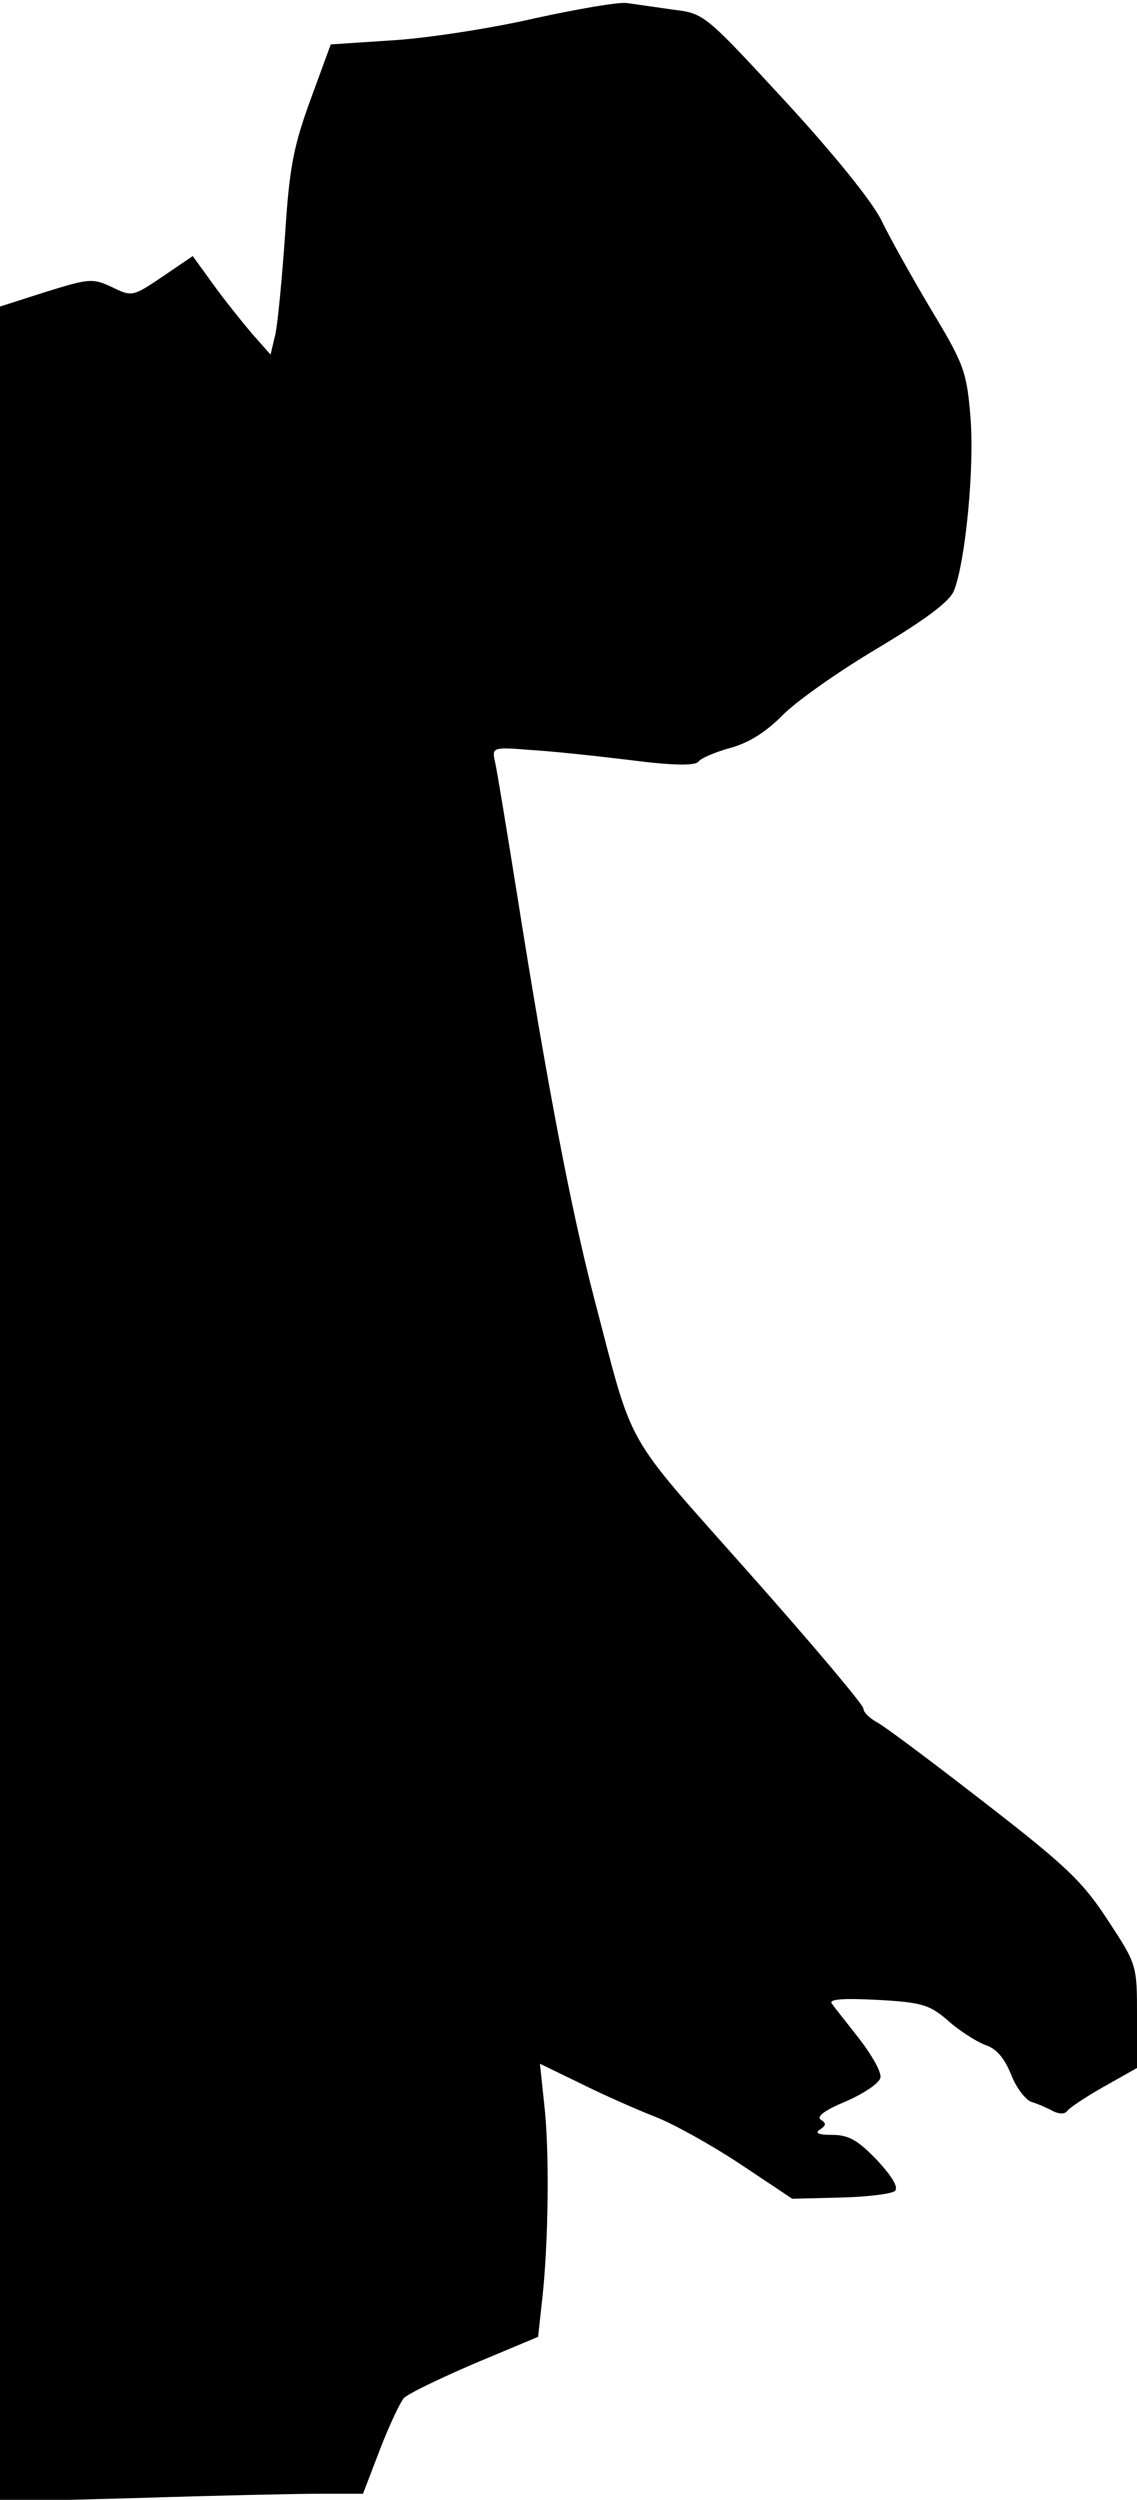 <?xml version="1.0" standalone="no"?>
<!DOCTYPE svg PUBLIC "-//W3C//DTD SVG 20010904//EN"
 "http://www.w3.org/TR/2001/REC-SVG-20010904/DTD/svg10.dtd">
<svg version="1.0" xmlns="http://www.w3.org/2000/svg"
 width="187pt" height="411pt" viewBox="0 0 187 411"
 preserveAspectRatio="xMidYMid meet">
<g transform="translate(0,411) scale(0.1,-0.1)"
fill="#000000" stroke="none">
<path fill="#000000" stroke="none" d="M880 4080 c-69 -16 -172 -32 -230 -36
l-106 -7 -33 -90 c-28 -77 -35 -111 -42 -221 -5 -72 -12 -146 -16 -165 l-8
-34 -31 35 c-16 19 -45 55 -63 80 l-34 47 -50 -34 c-49 -33 -50 -33 -83 -17
-32 15 -38 14 -109 -8 l-75 -24 0 -1804 0 -1805 227 6 c124 4 259 7 298 7 l72
0 28 73 c15 39 33 77 39 84 6 7 58 32 116 57 l105 44 7 64 c10 91 12 242 3
319 l-7 66 68 -33 c38 -19 93 -43 121 -54 29 -11 92 -46 139 -77 l87 -58 80 2
c43 1 84 6 89 11 6 6 -5 24 -30 51 -31 32 -46 41 -73 41 -23 0 -30 3 -20 9 10
7 10 10 1 16 -8 5 7 16 41 30 30 13 55 30 57 39 2 9 -14 37 -34 63 -21 27 -42
53 -46 59 -5 7 17 9 75 6 73 -4 86 -8 116 -34 19 -17 46 -34 61 -40 19 -6 32
-22 43 -49 8 -21 24 -42 34 -45 10 -3 26 -10 35 -15 10 -5 19 -5 23 0 3 5 30
23 60 40 l55 31 0 85 c0 84 0 85 -48 158 -41 63 -68 89 -201 192 -85 66 -165
126 -178 133 -13 7 -23 17 -23 23 0 6 -85 107 -189 224 -210 237 -187 196
-255 455 -37 143 -76 346 -126 662 -17 106 -33 204 -36 216 -5 23 -4 24 58 19
35 -2 110 -10 167 -17 70 -9 105 -9 110 -2 3 5 26 15 51 22 30 8 58 25 86 53
22 23 93 73 157 111 80 48 119 77 126 95 19 48 34 204 27 286 -6 74 -11 87
-64 175 -31 52 -68 118 -82 147 -15 31 -78 109 -158 196 -132 143 -134 145
-184 151 -28 4 -63 9 -77 11 -14 2 -82 -10 -151 -25z"/>
</g>
</svg>
